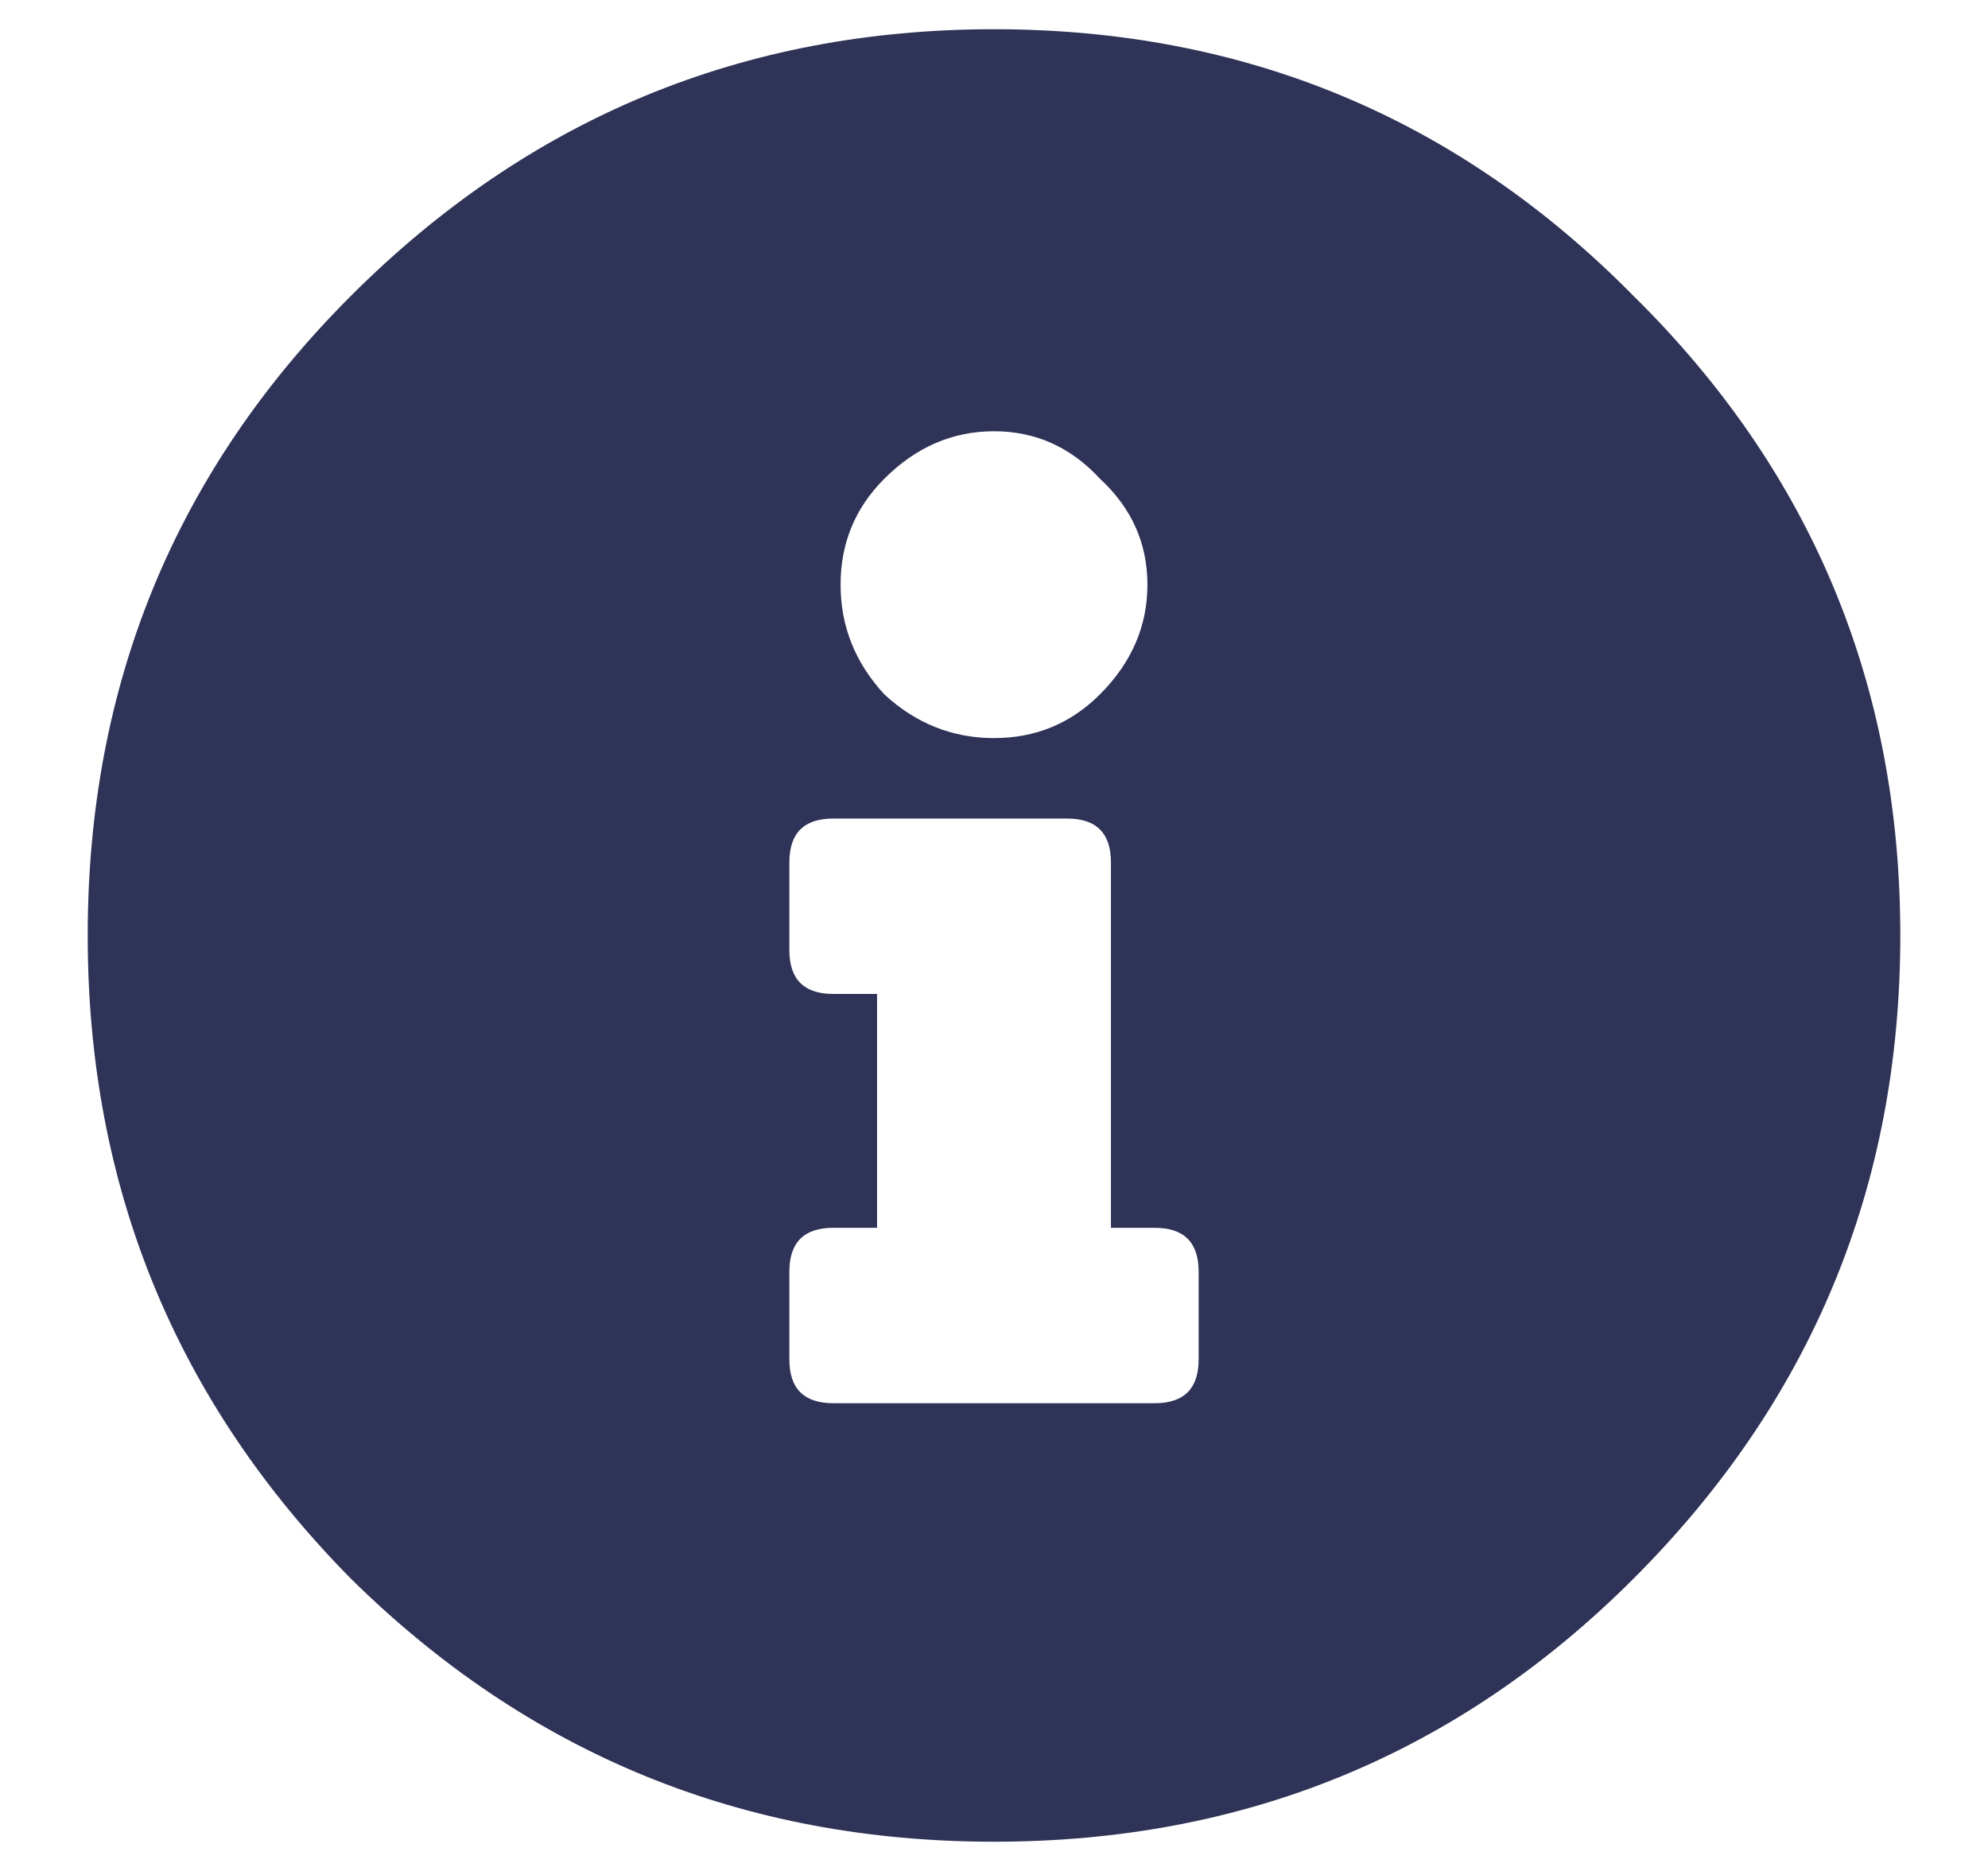 <svg width="17" height="16" viewBox="0 0 17 16" fill="none" xmlns="http://www.w3.org/2000/svg">
<path d="M3 2.531C4.521 1.01 6.354 0.25 8.5 0.25C10.646 0.25 12.469 1.01 13.969 2.531C15.49 4.031 16.25 5.854 16.25 8C16.25 10.146 15.49 11.979 13.969 13.5C12.469 15 10.646 15.75 8.5 15.75C6.354 15.75 4.521 15 3 13.5C1.5 11.979 0.75 10.146 0.75 8C0.75 5.854 1.5 4.031 3 2.531ZM9.406 4.094C9.156 3.823 8.854 3.688 8.5 3.688C8.146 3.688 7.833 3.823 7.562 4.094C7.312 4.344 7.188 4.646 7.188 5C7.188 5.354 7.312 5.667 7.562 5.938C7.833 6.188 8.146 6.312 8.5 6.312C8.854 6.312 9.156 6.188 9.406 5.938C9.677 5.667 9.812 5.354 9.812 5C9.812 4.646 9.677 4.344 9.406 4.094ZM10.25 11.625V10.875C10.25 10.625 10.125 10.5 9.875 10.5H9.5V7.375C9.5 7.125 9.375 7 9.125 7H7.125C6.875 7 6.75 7.125 6.75 7.375V8.125C6.75 8.375 6.875 8.5 7.125 8.5H7.5V10.5H7.125C6.875 10.5 6.75 10.625 6.75 10.875V11.625C6.75 11.875 6.875 12 7.125 12H9.875C10.125 12 10.25 11.875 10.25 11.625Z" fill="#2E3357"/>
</svg>
